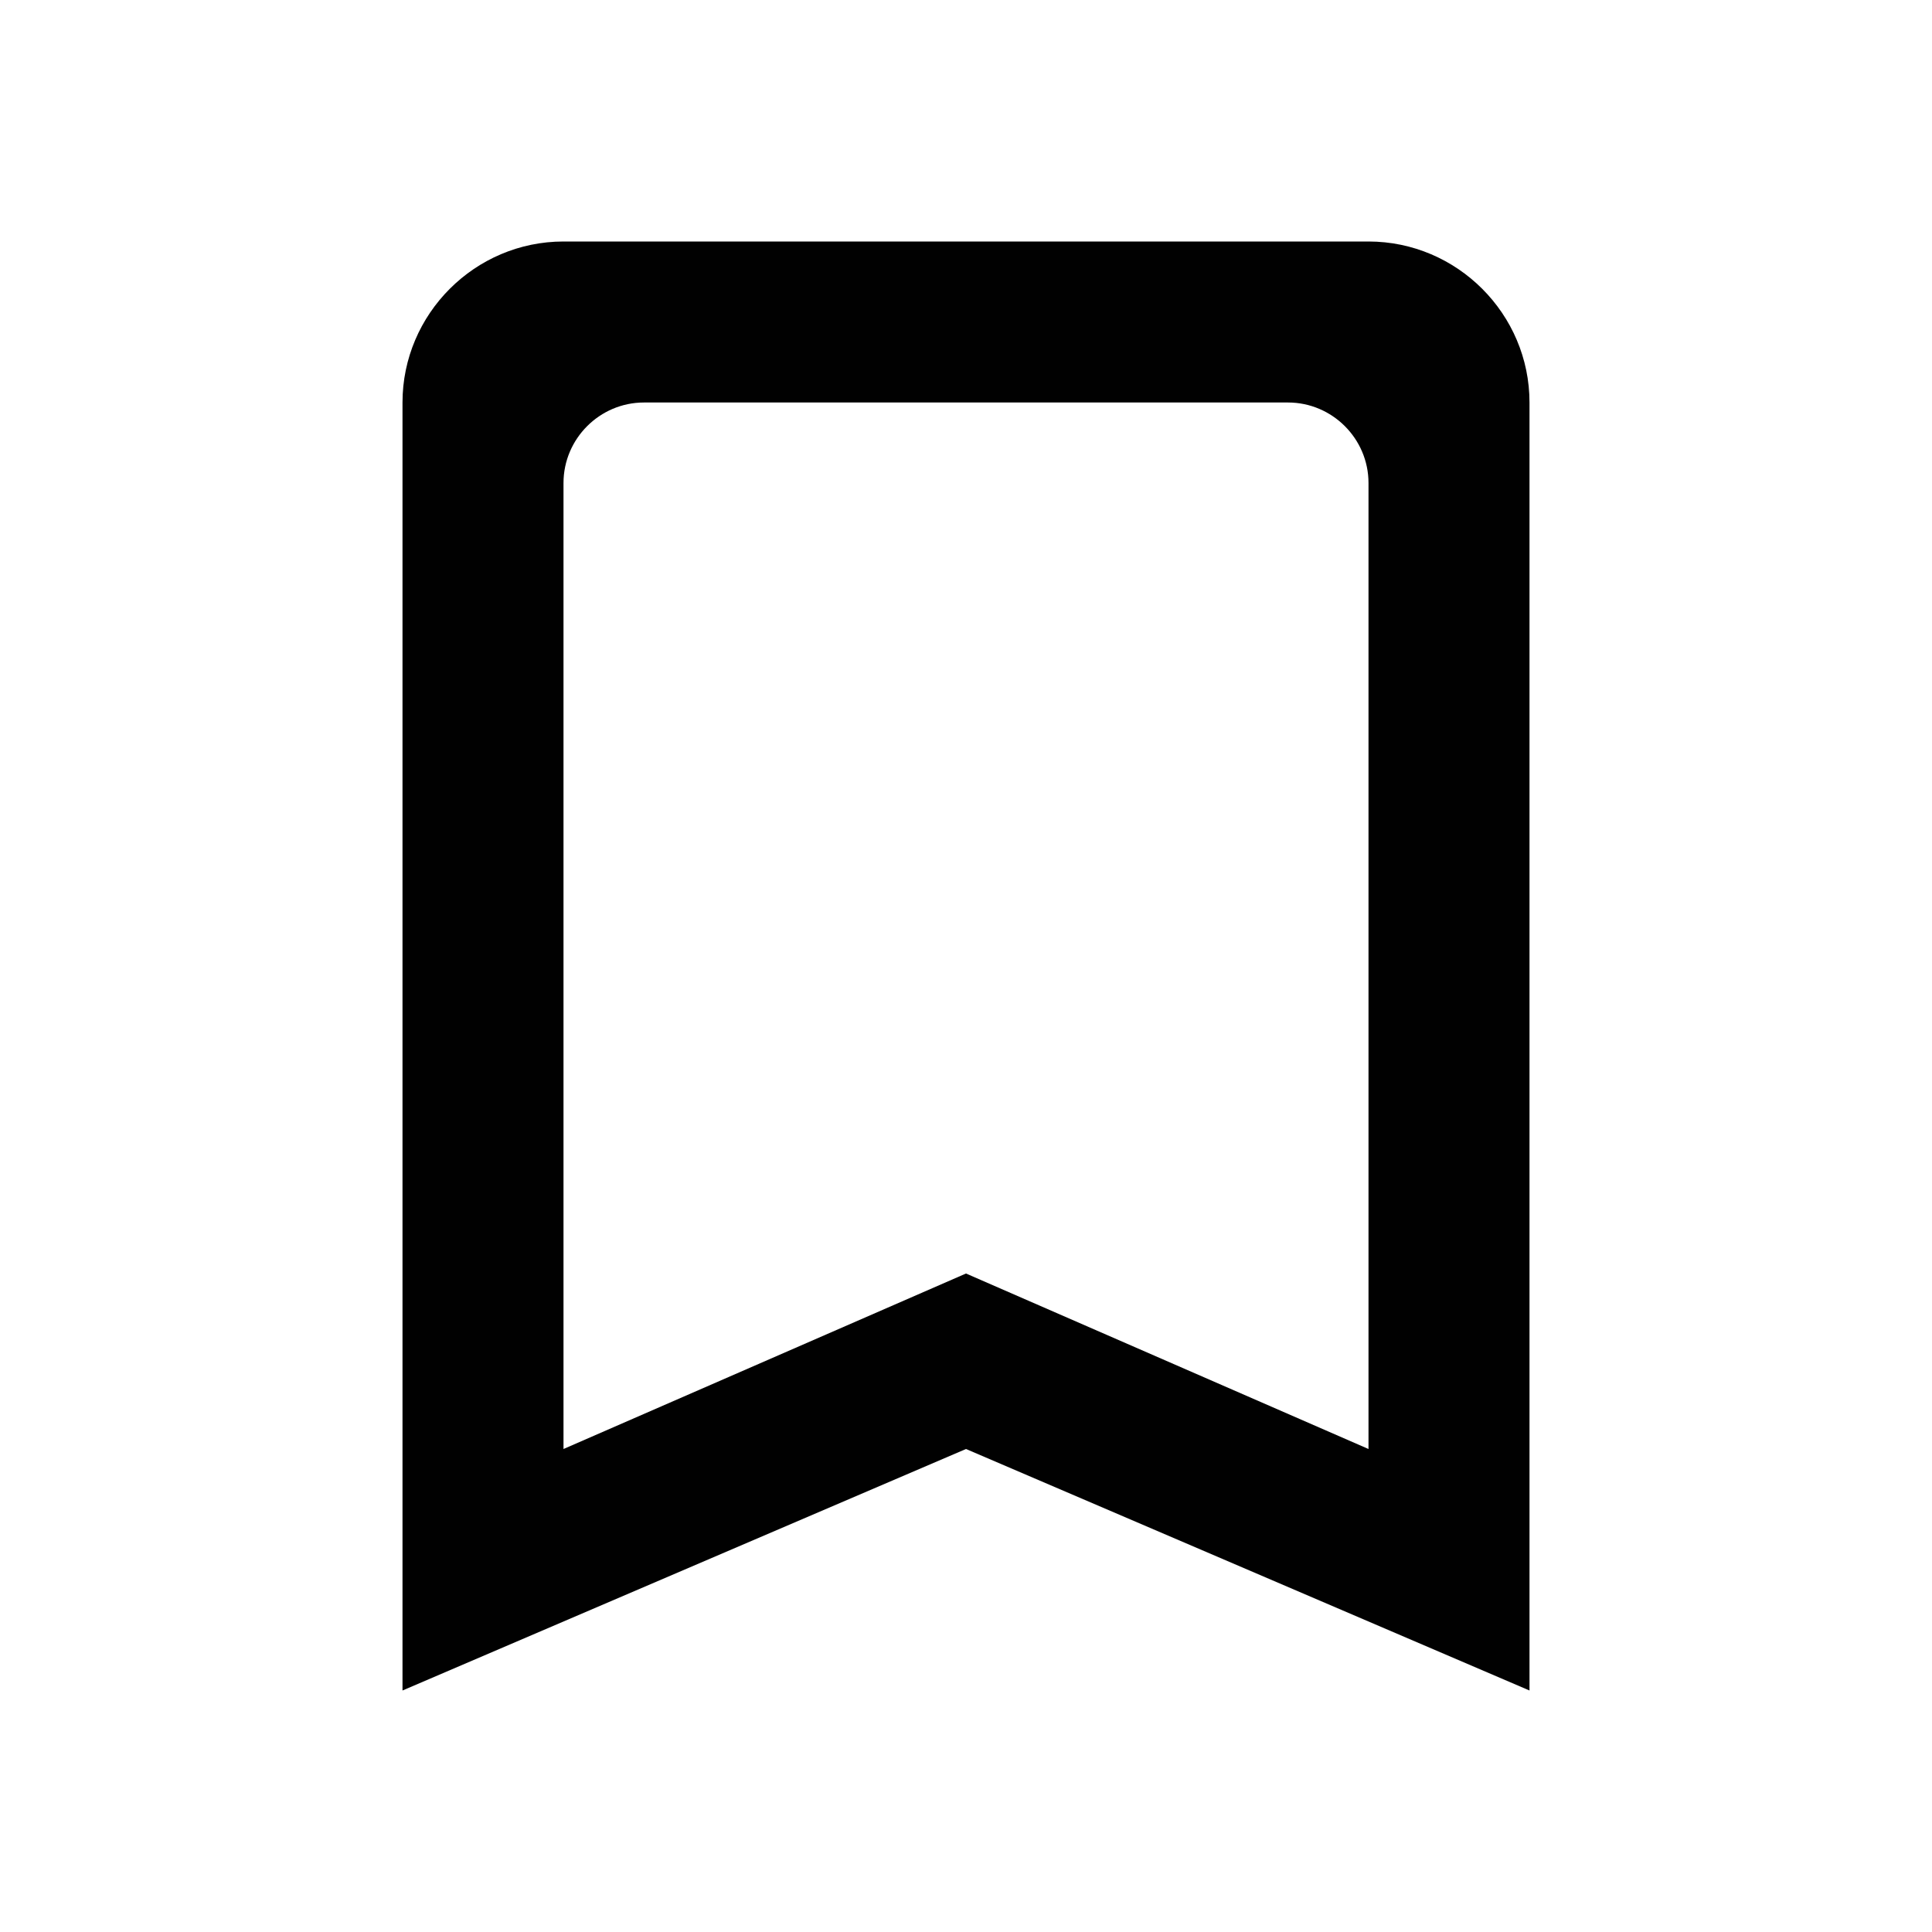 <?xml version="1.0" encoding="UTF-8"?>
<svg width="24px" height="24px" viewBox="0 0 24 24" version="1.1" xmlns="http://www.w3.org/2000/svg" xmlns:xlink="http://www.w3.org/1999/xlink">
    <title>9B5F6E57-0045-4B86-B455-DCAB436225F4@1.00x</title>
    <g id="Symbols" stroke="none" stroke-width="1" fill="none" fill-rule="evenodd">
        <g id="Icon-/-Android-/-Bookmark---Outline-/-in-Bars,-Lists-(24pt)" fill="#010101" fill-rule="nonzero">
            <path d="M17,3 L7,3 C5.9,3 5,3.9 5,5 L5,21 L12,18 L19,21 L19,5 C19,3.9 18.1,3 17,3 Z M17,18 L12,15.82 L7,18 L7,6 C7,5.45 7.45,5 8,5 L16,5 C16.55,5 17,5.45 17,6 L17,18 Z" id="Shape"></path>
        </g>
    </g>
</svg>